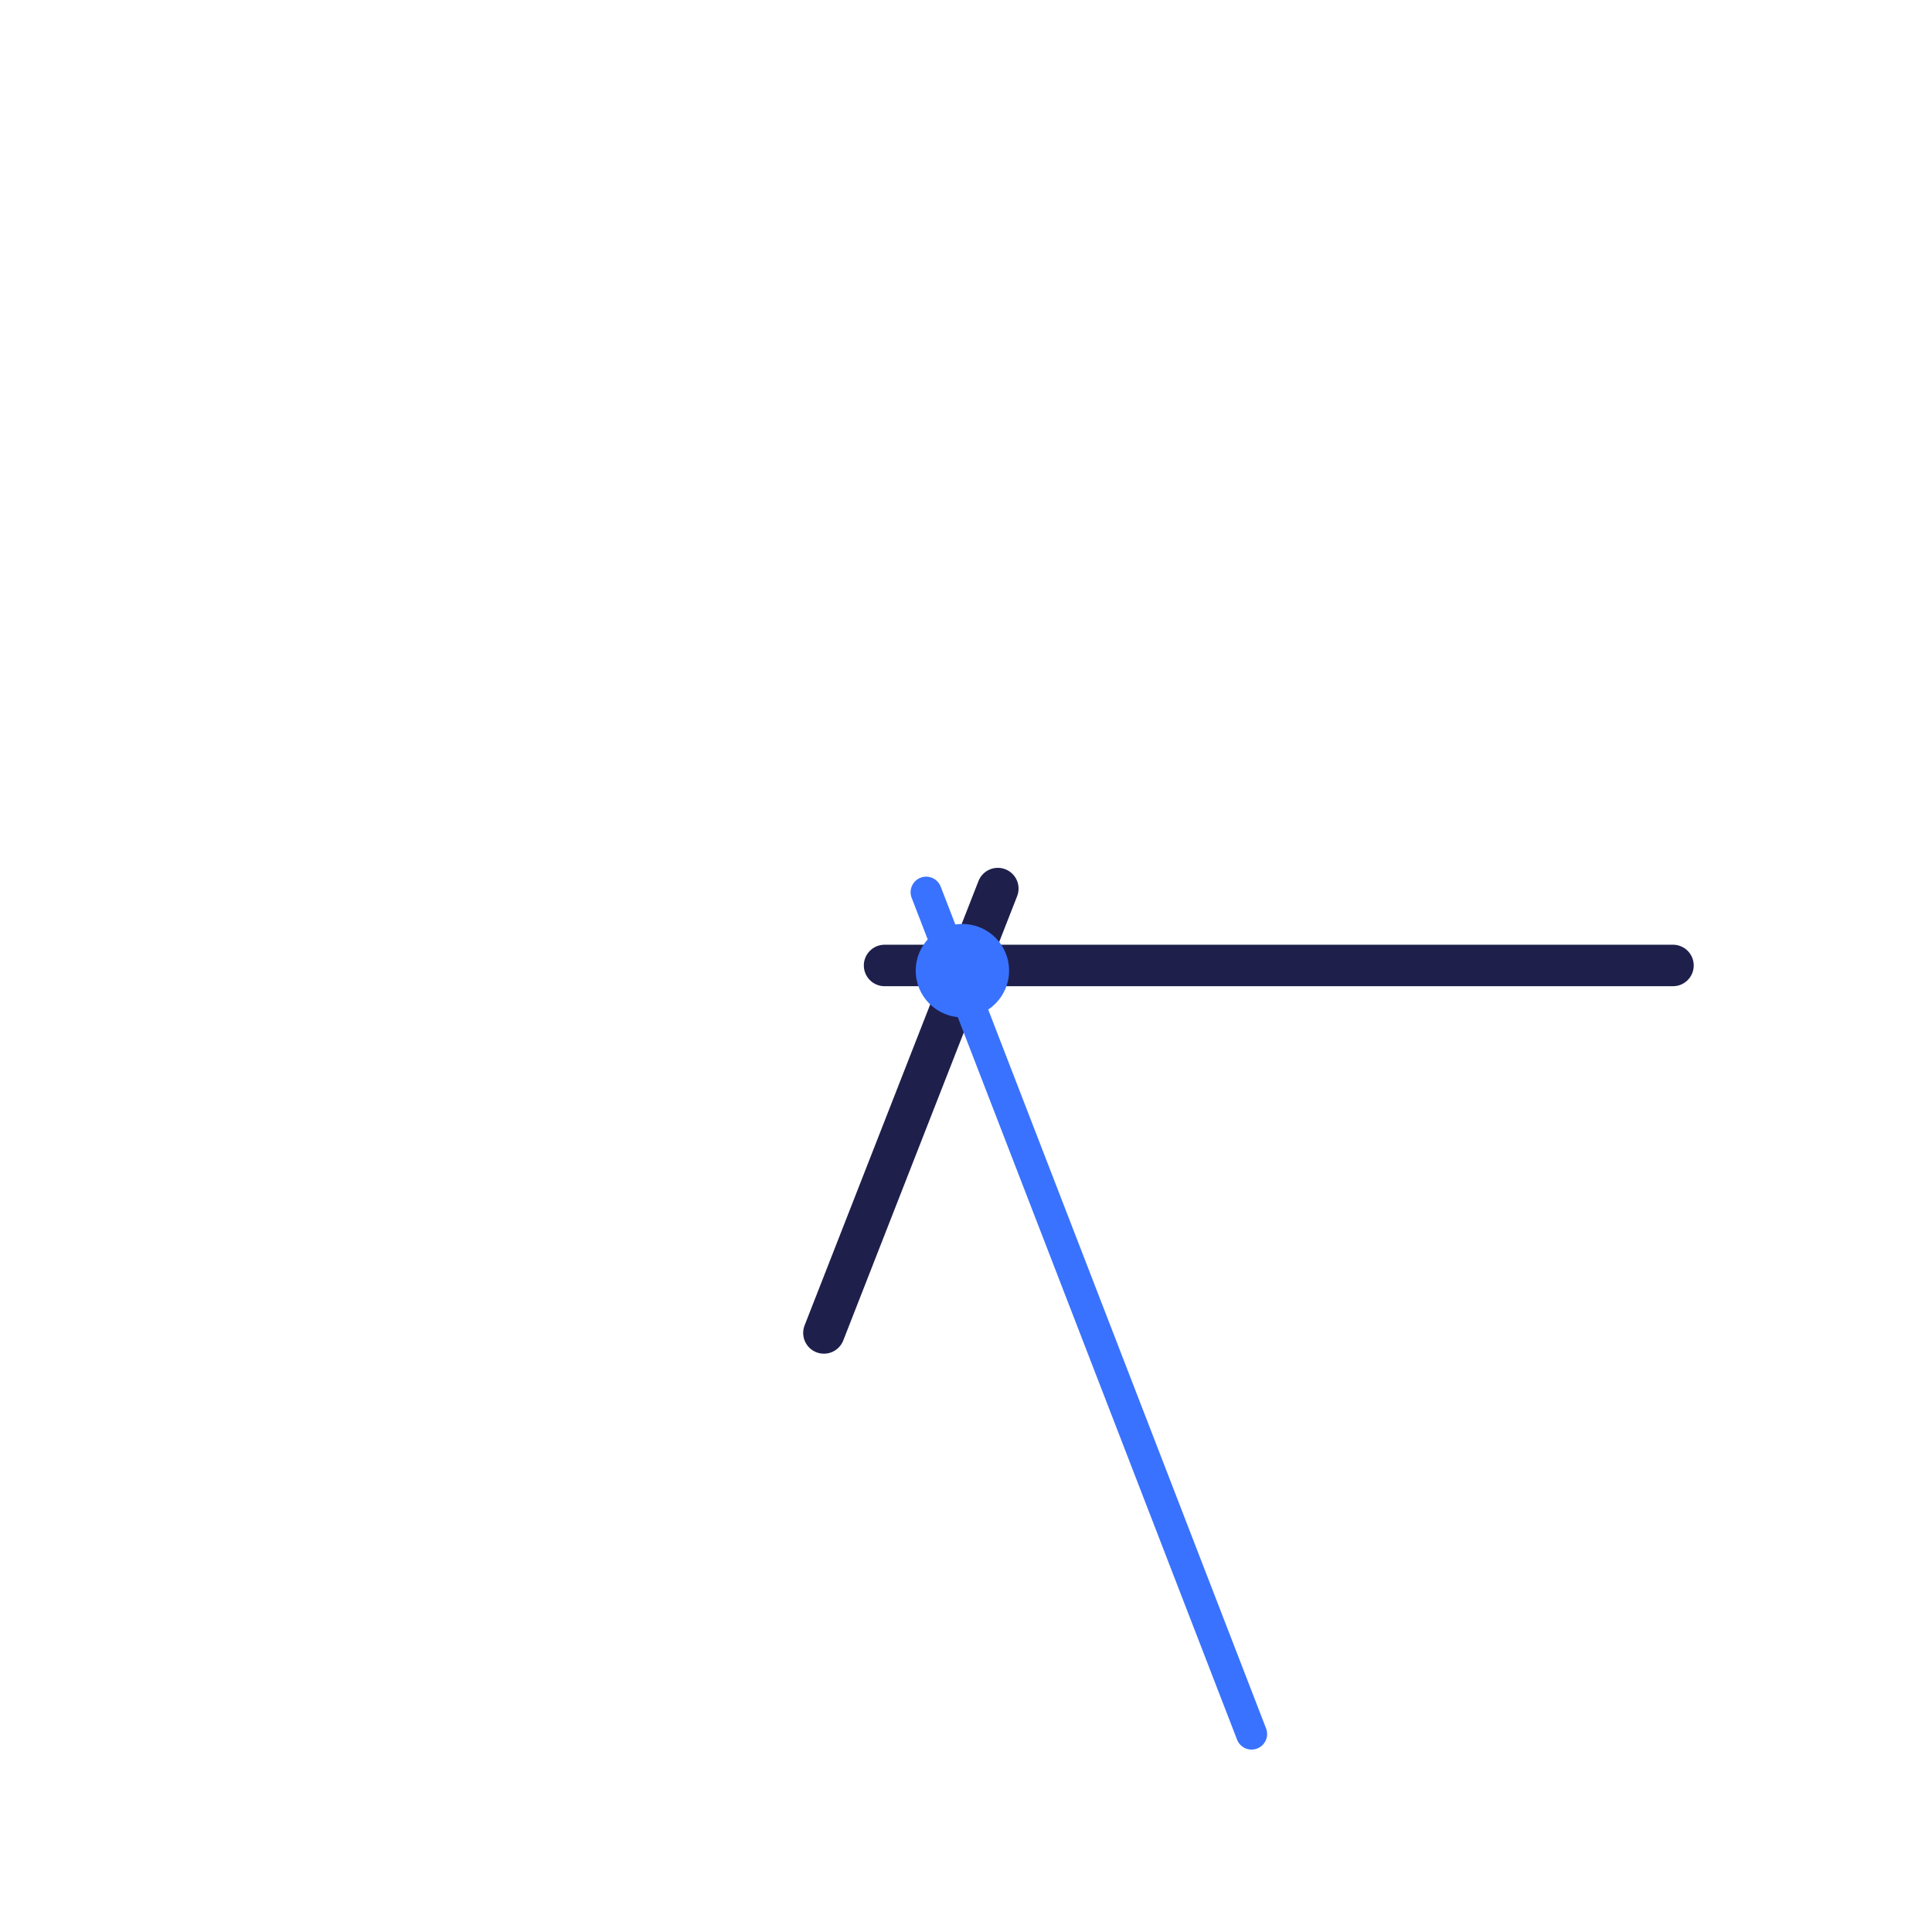 <svg width="208" height="208" viewBox="0 0 208 208" fill="none" xmlns="http://www.w3.org/2000/svg">
<path d="M95.236 101.709H180.114C180.407 101.709 180.698 101.767 180.969 101.879C181.24 101.991 181.486 102.156 181.694 102.363C181.901 102.571 182.066 102.817 182.178 103.088C182.29 103.359 182.348 103.65 182.348 103.943C182.348 104.535 182.112 105.103 181.693 105.522C181.274 105.941 180.706 106.176 180.114 106.176H95.236C94.942 106.176 94.652 106.119 94.381 106.007C94.109 105.895 93.863 105.73 93.655 105.523C93.447 105.316 93.283 105.069 93.17 104.798C93.058 104.527 93 104.236 93 103.943C93 103.649 93.058 103.359 93.17 103.088C93.283 102.816 93.447 102.57 93.655 102.363C93.863 102.155 94.109 101.991 94.38 101.878C94.652 101.766 94.942 101.709 95.236 101.709Z" fill="#1E1F4B"/>
<path d="M109.505 96.482L90.784 144.32C90.677 144.593 90.517 144.843 90.314 145.054C90.111 145.265 89.868 145.435 89.599 145.552C89.331 145.67 89.041 145.733 88.748 145.739C88.455 145.745 88.163 145.693 87.89 145.586C87.617 145.479 87.367 145.319 87.156 145.116C86.944 144.913 86.775 144.67 86.657 144.401C86.54 144.132 86.476 143.843 86.471 143.55C86.465 143.257 86.517 142.965 86.624 142.692L105.345 94.851C105.561 94.299 105.987 93.856 106.53 93.619C107.073 93.382 107.687 93.369 108.239 93.585C108.513 93.692 108.762 93.851 108.974 94.055C109.186 94.258 109.355 94.502 109.473 94.771C109.591 95.04 109.654 95.329 109.659 95.623C109.665 95.917 109.612 96.209 109.505 96.482Z" fill="#1E1F4B"/>
<path d="M101.274 95.453L136.306 186.081C136.466 186.495 136.455 186.956 136.276 187.362C136.096 187.768 135.762 188.087 135.348 188.247C135.143 188.326 134.924 188.364 134.704 188.359C134.484 188.354 134.267 188.306 134.066 188.217C133.865 188.128 133.683 188 133.531 187.841C133.379 187.682 133.26 187.494 133.181 187.289L98.149 96.661C97.989 96.246 98 95.785 98.18 95.379C98.36 94.973 98.694 94.655 99.108 94.495C99.313 94.415 99.532 94.377 99.752 94.382C99.972 94.388 100.188 94.436 100.39 94.525C100.591 94.614 100.772 94.742 100.924 94.901C101.076 95.06 101.195 95.248 101.274 95.453Z" fill="#3972FE"/>
<path d="M103.613 109.527C106.389 109.527 108.639 107.276 108.639 104.501C108.639 101.725 106.389 99.475 103.613 99.475C100.837 99.475 98.587 101.725 98.587 104.501C98.587 107.276 100.837 109.527 103.613 109.527Z" fill="#3972FE"/>
</svg>
